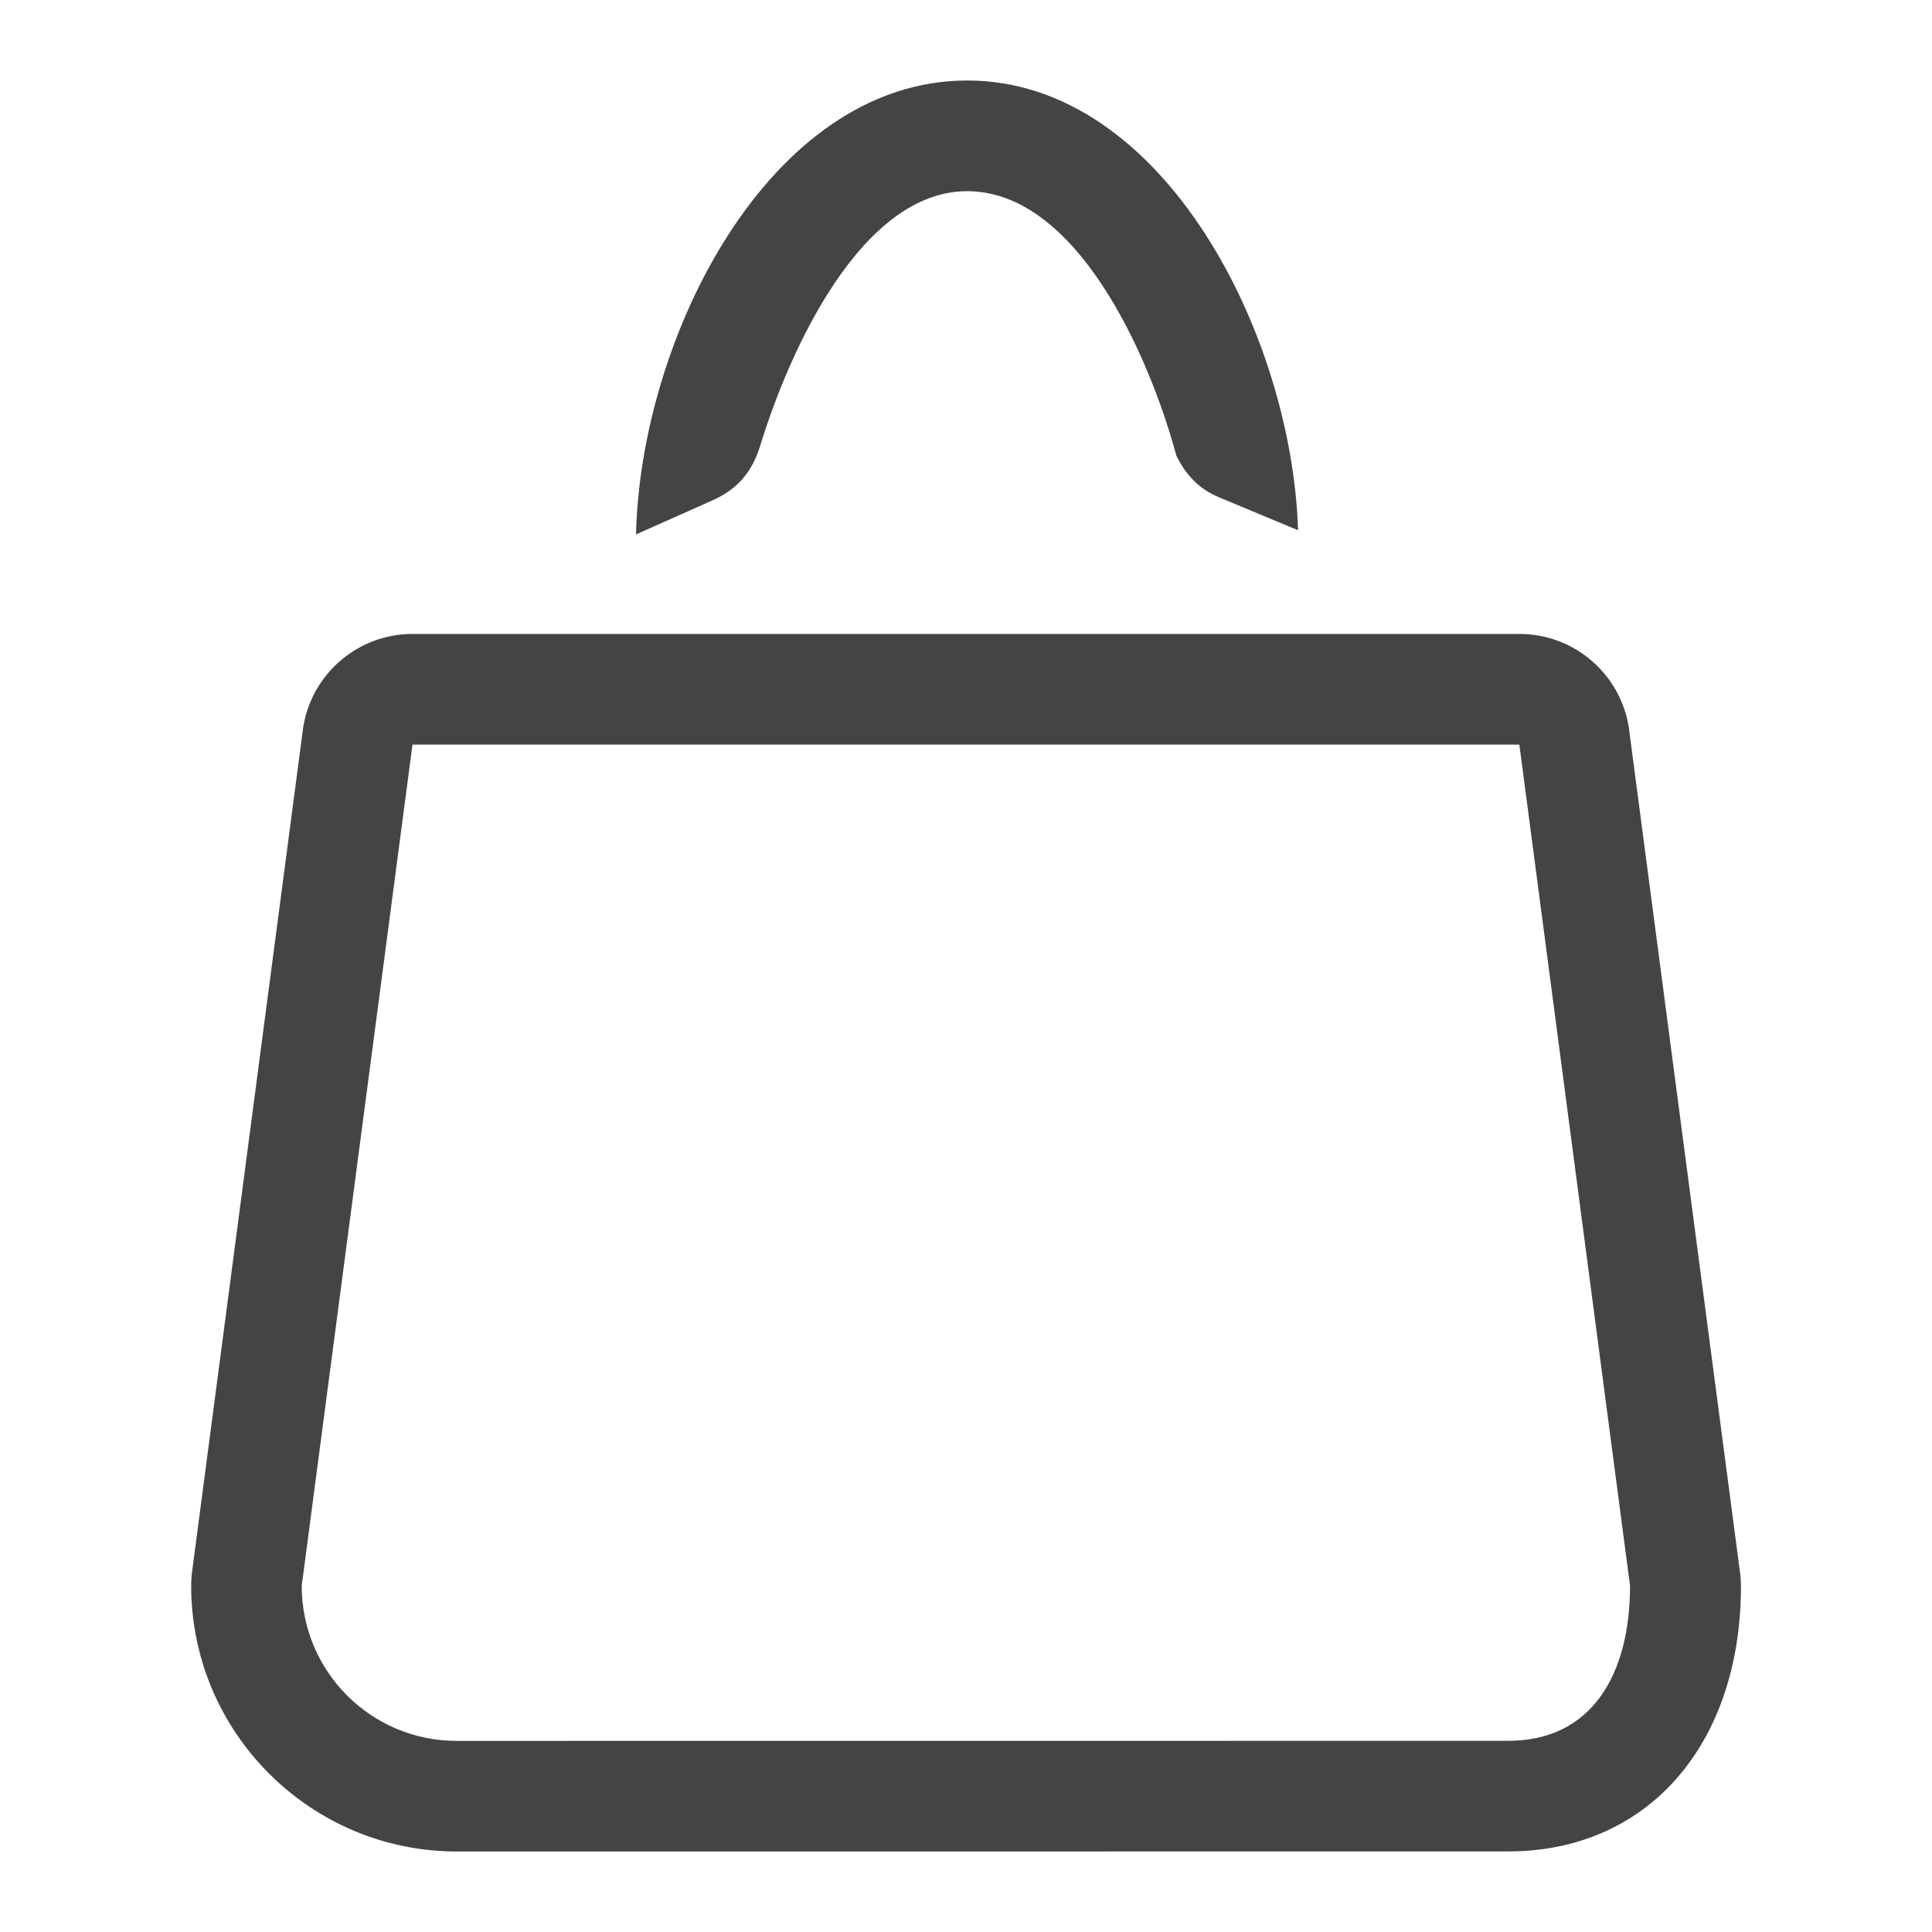 <!-- Generated by IcoMoon.io -->
<svg version="1.1" xmlns="http://www.w3.org/2000/svg" width="24" height="24" viewBox="0 0 24 24">
<title>bag</title>
<path fill="#444" d="M21.618 19.556l-1.375-10.449c-0.074-0.7-0.664-1.232-1.368-1.232h-13.75c-0.704 0-1.294 0.532-1.368 1.232l-1.375 10.449c-0.004 0.048-0.007 0.096-0.007 0.144 0 1.82 1.481 3.3 3.3 3.3l13.063-0.001c1.727 0 2.889-1.325 2.889-3.299-0.001-0.048-0.004-0.096-0.008-0.144zM18.736 21.625l-13.063 0.001c-1.063 0-1.925-0.861-1.925-1.926l1.376-10.45h13.75l1.375 10.45c0 1.066-0.45 1.925-1.514 1.925zM7.901 6.639c0.055-2.45 1.657-5.639 4.114-5.639 2.441 0 4.034 3.161 4.11 5.587l-0.974-0.406c-0.268-0.11-0.426-0.293-0.539-0.524-0.335-1.244-1.239-3.282-2.597-3.282-1.315 0-2.208 1.975-2.57 3.157-0.095 0.314-0.271 0.54-0.593 0.683l-0.952 0.424z"></path>
</svg>

